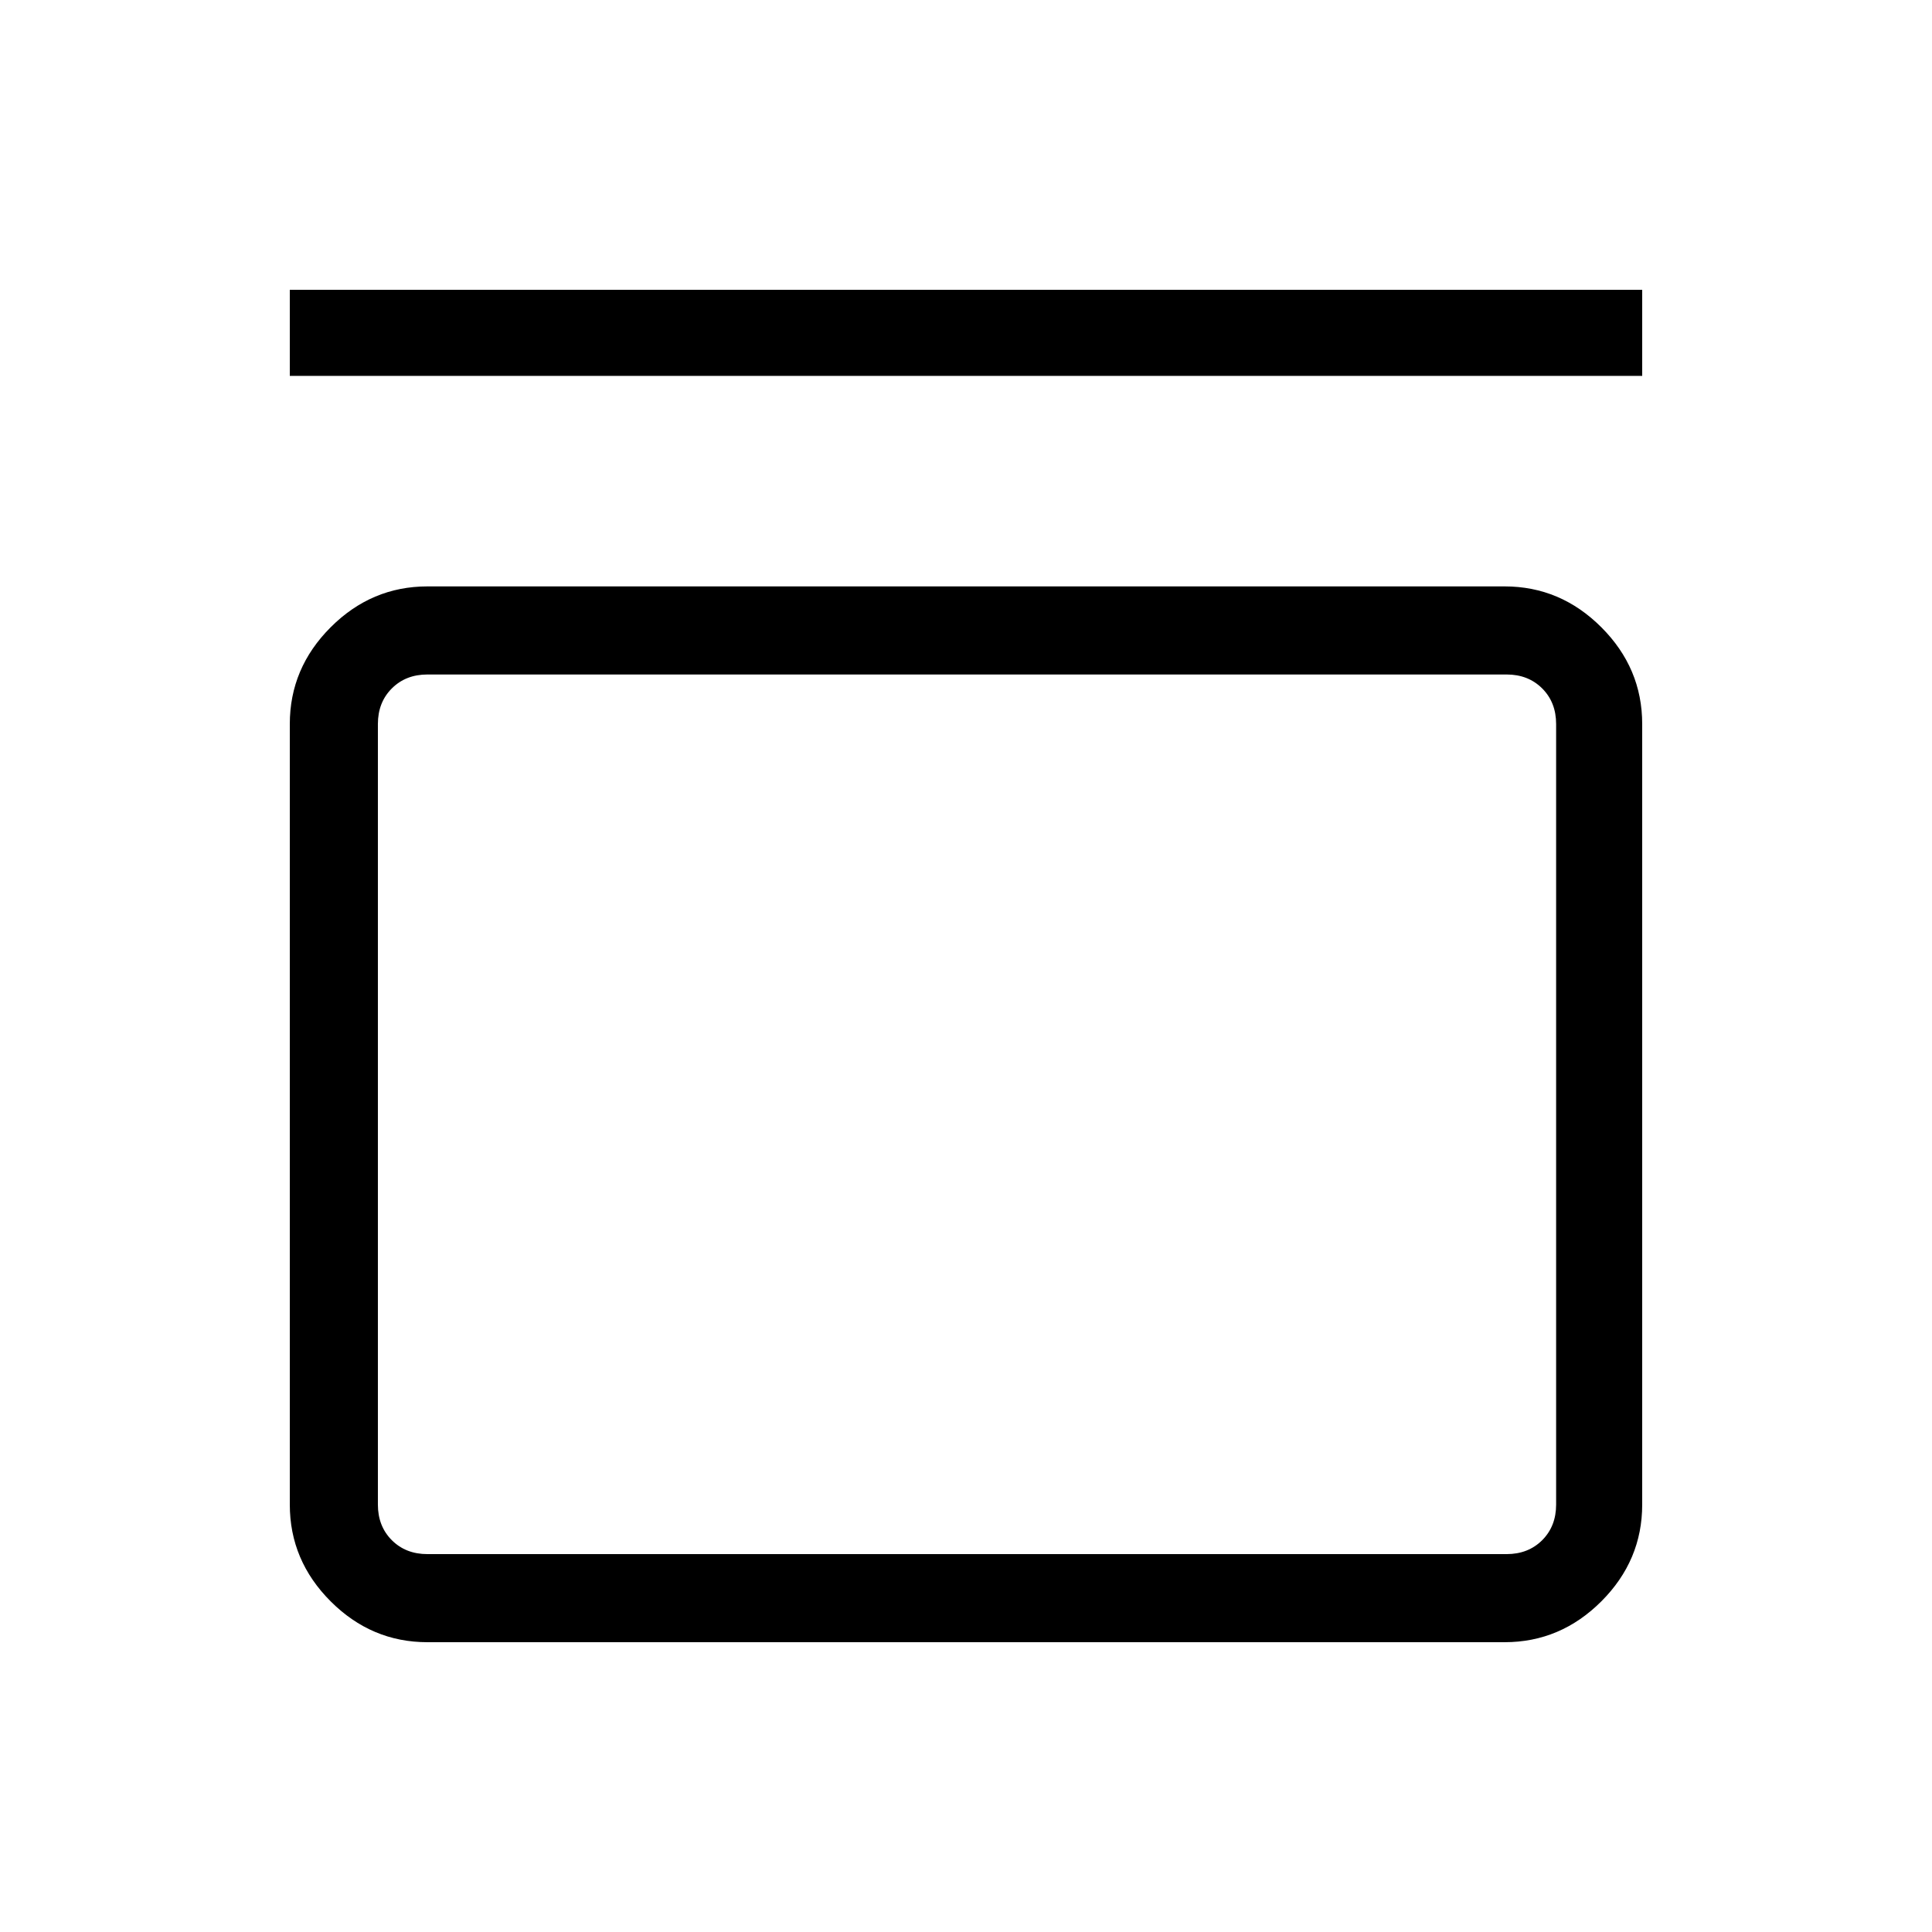 <svg xmlns="http://www.w3.org/2000/svg" height="48" viewBox="0 -960 960 960" width="48"><path d="M144-773.23V-816h672v42.77H144Zm603.62 104.61q27.78 0 48.08 20.31 20.3 20.3 20.3 48.08v387.85q0 27.78-20.3 48.08-20.3 20.3-48.08 20.3H212.38q-27.78 0-48.08-20.3-20.3-20.3-20.3-48.08v-387.85q0-27.78 20.3-48.08 20.3-20.31 48.08-20.31h535.24Zm1 43.77H212.38q-10.76 0-17.69 6.93-6.92 6.92-6.92 17.69v387.85q0 10.76 6.92 17.69 6.93 6.92 17.69 6.92h536.24q10.76 0 17.69-6.92 6.92-6.93 6.92-17.69v-387.85q0-10.77-6.92-17.69-6.93-6.93-17.69-6.93Zm-560.85 0V-187.77-624.85Z"/></svg>